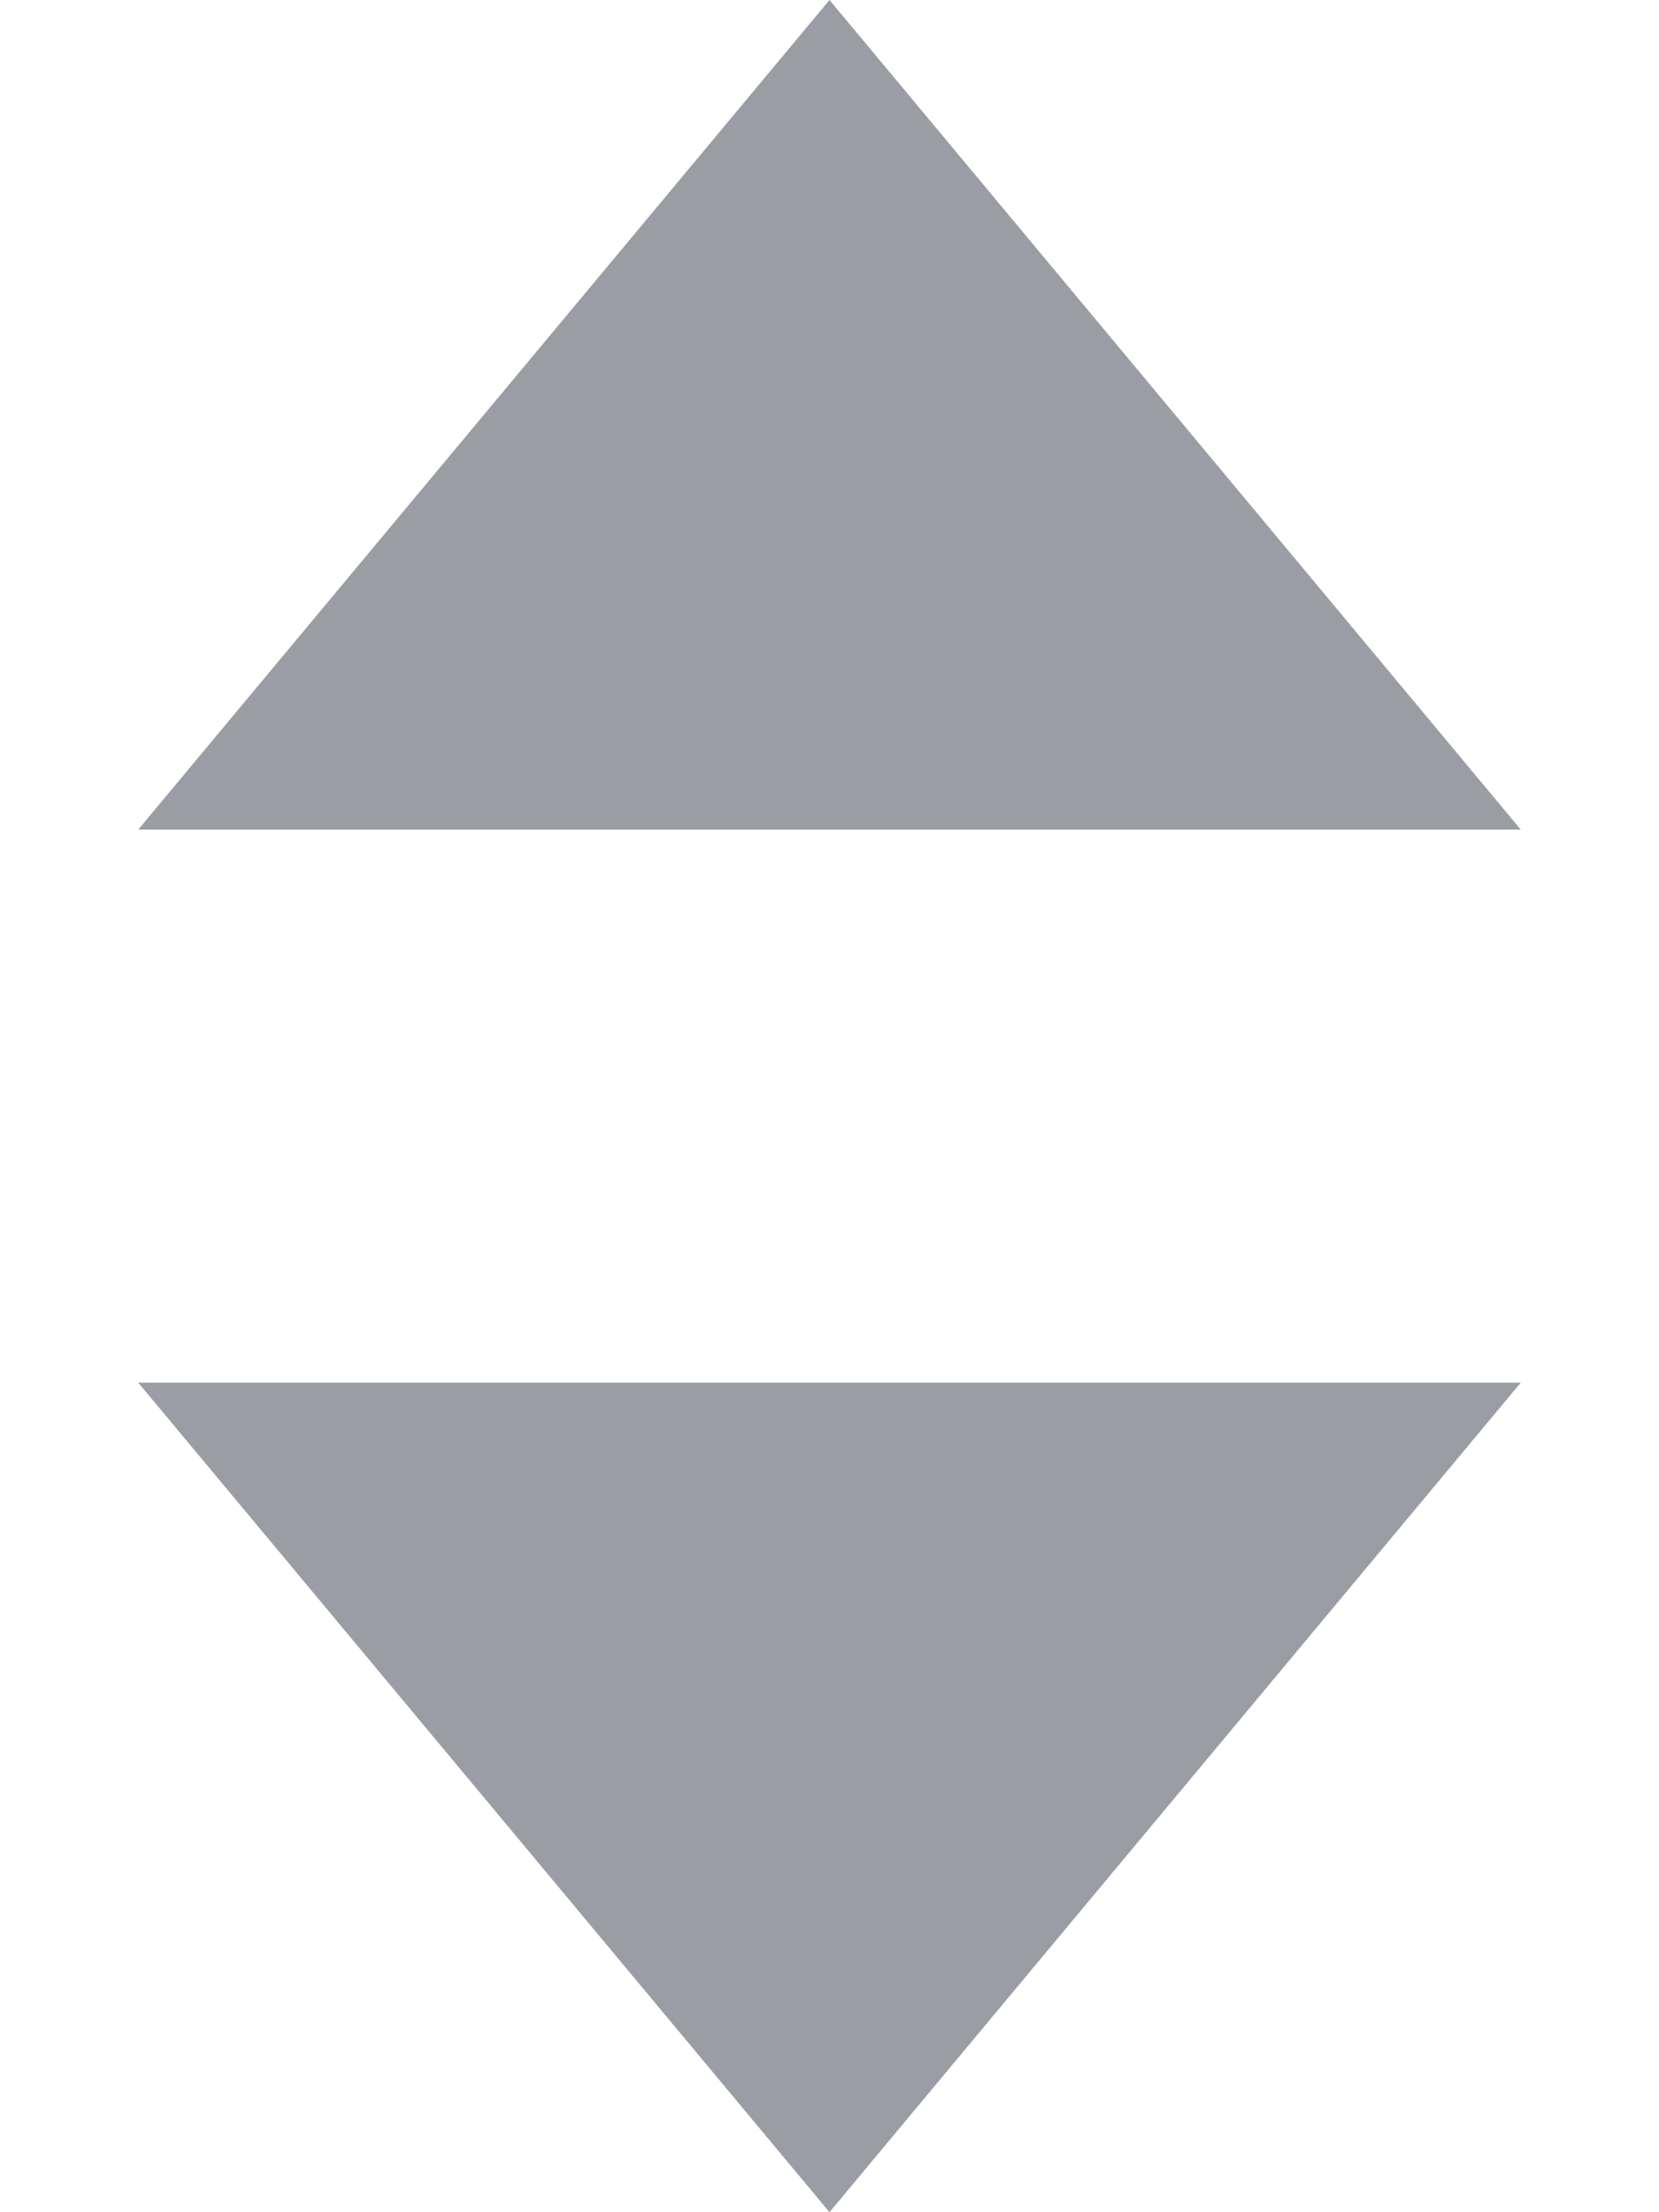 <svg
          xmlns="http://www.w3.org/2000/svg"
          width="6"
          height="8"
          viewBox="0 0 6 8"
          fill="none"
        >
          <path
            fill-rule="evenodd"
            clip-rule="evenodd"
            d="M3 0L5.5 3H0.5L3 0ZM3 8L5.5 5H0.5L3 8Z"
            fill="#9A9DA4"
          />
        </svg>